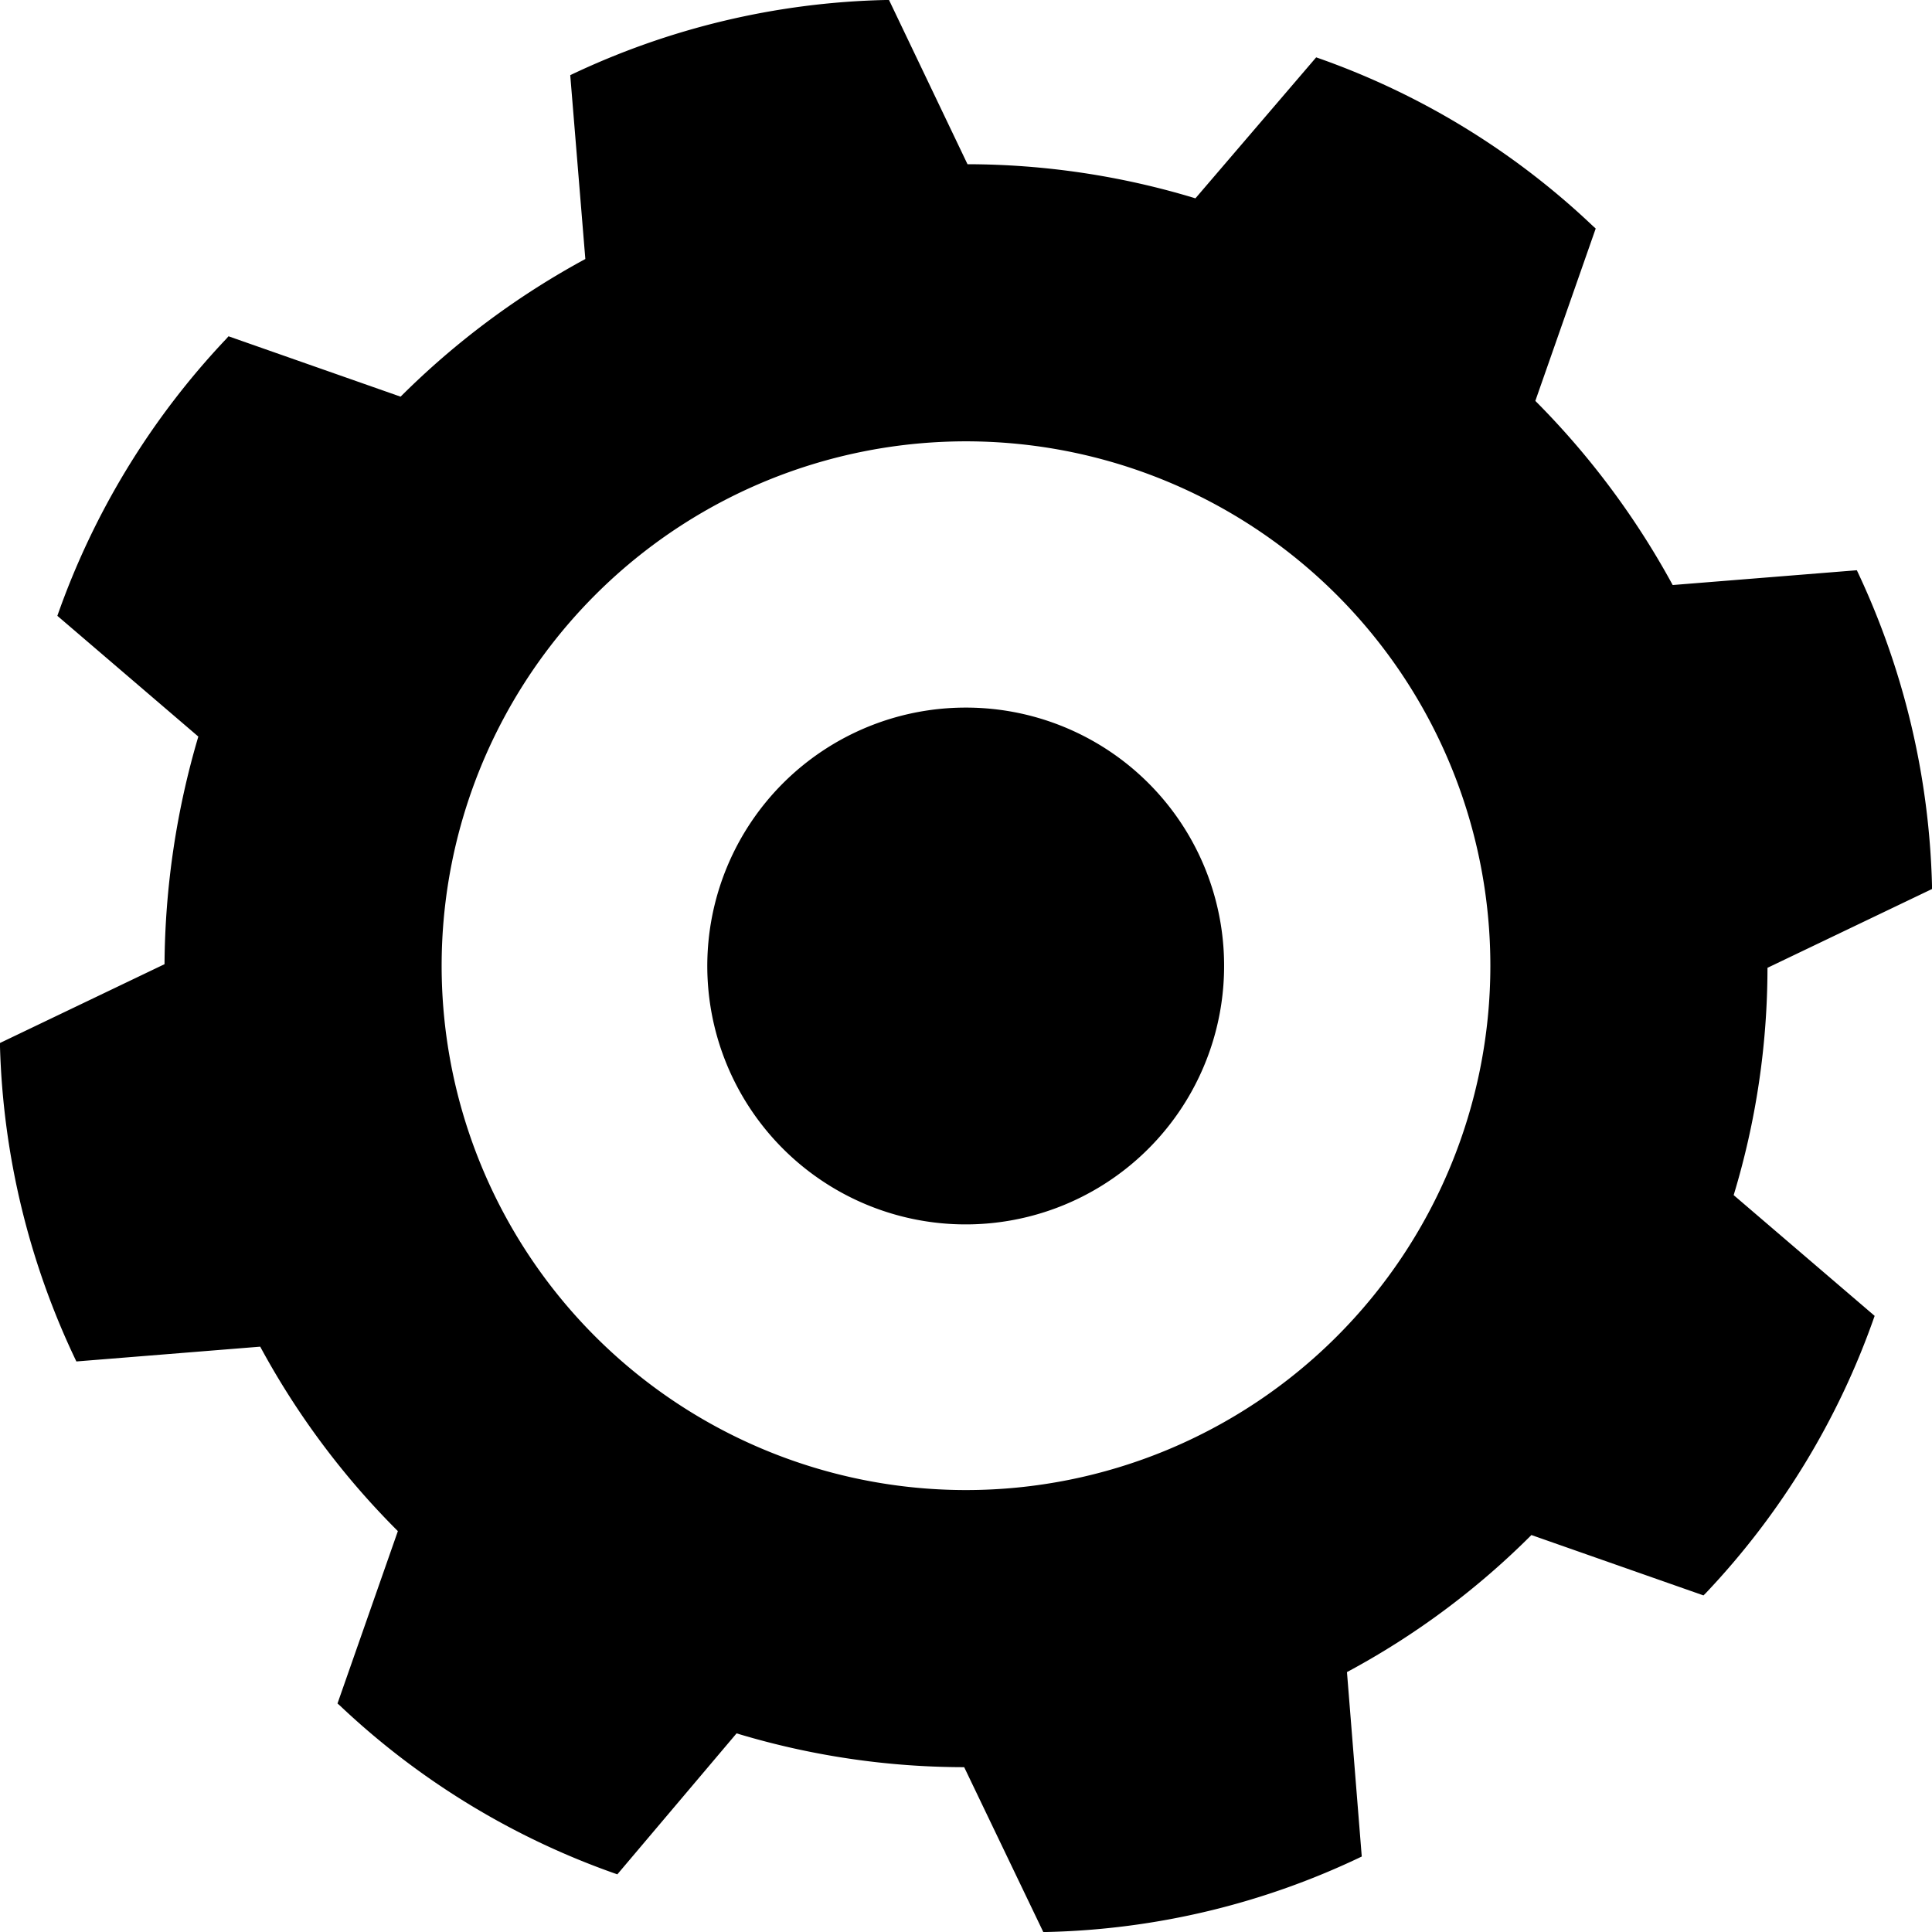 <svg xmlns="http://www.w3.org/2000/svg" viewBox="0 0 64 64"><title>settings</title><g id="gear"><path d="M40.55,32A8.56,8.56,0,1,1,32,23.44,8.55,8.55,0,0,1,40.55,32Zm18,.06a26,26,0,0,1-1.12,7.53l4.67,4a25.62,25.62,0,0,1-5.58,9.17l-.09.09-5.7-2a26,26,0,0,1-6.11,4.54l.49,6.11A25.45,25.45,0,0,1,34.67,64h-.11l-2.62-5.46a26.07,26.07,0,0,1-7.54-1.12l-3.95,4.67a25.64,25.64,0,0,1-9.19-5.59l-.08-.07,2-5.71a26.26,26.26,0,0,1-4.56-6.11l-6.09.49A25.79,25.79,0,0,1,0,34.68v-.13l5.45-2.61A27.19,27.19,0,0,1,6.57,24.4l-4.67-4a25.73,25.73,0,0,1,5.59-9.17l.08-.09,5.7,2a26.6,26.6,0,0,1,6.12-4.56l-.5-6.09A25.59,25.59,0,0,1,29.33,0h.12l2.6,5.44A26.08,26.08,0,0,1,39.6,6.57l4-4.67a25.47,25.47,0,0,1,9.17,5.59l.09.08-2,5.71a26.73,26.73,0,0,1,4.55,6.1l6.1-.49A25.87,25.87,0,0,1,64,29.33v.12ZM49.37,32A17.37,17.37,0,1,0,32,49.36,17.37,17.37,0,0,0,49.37,32Z"/></g></svg>